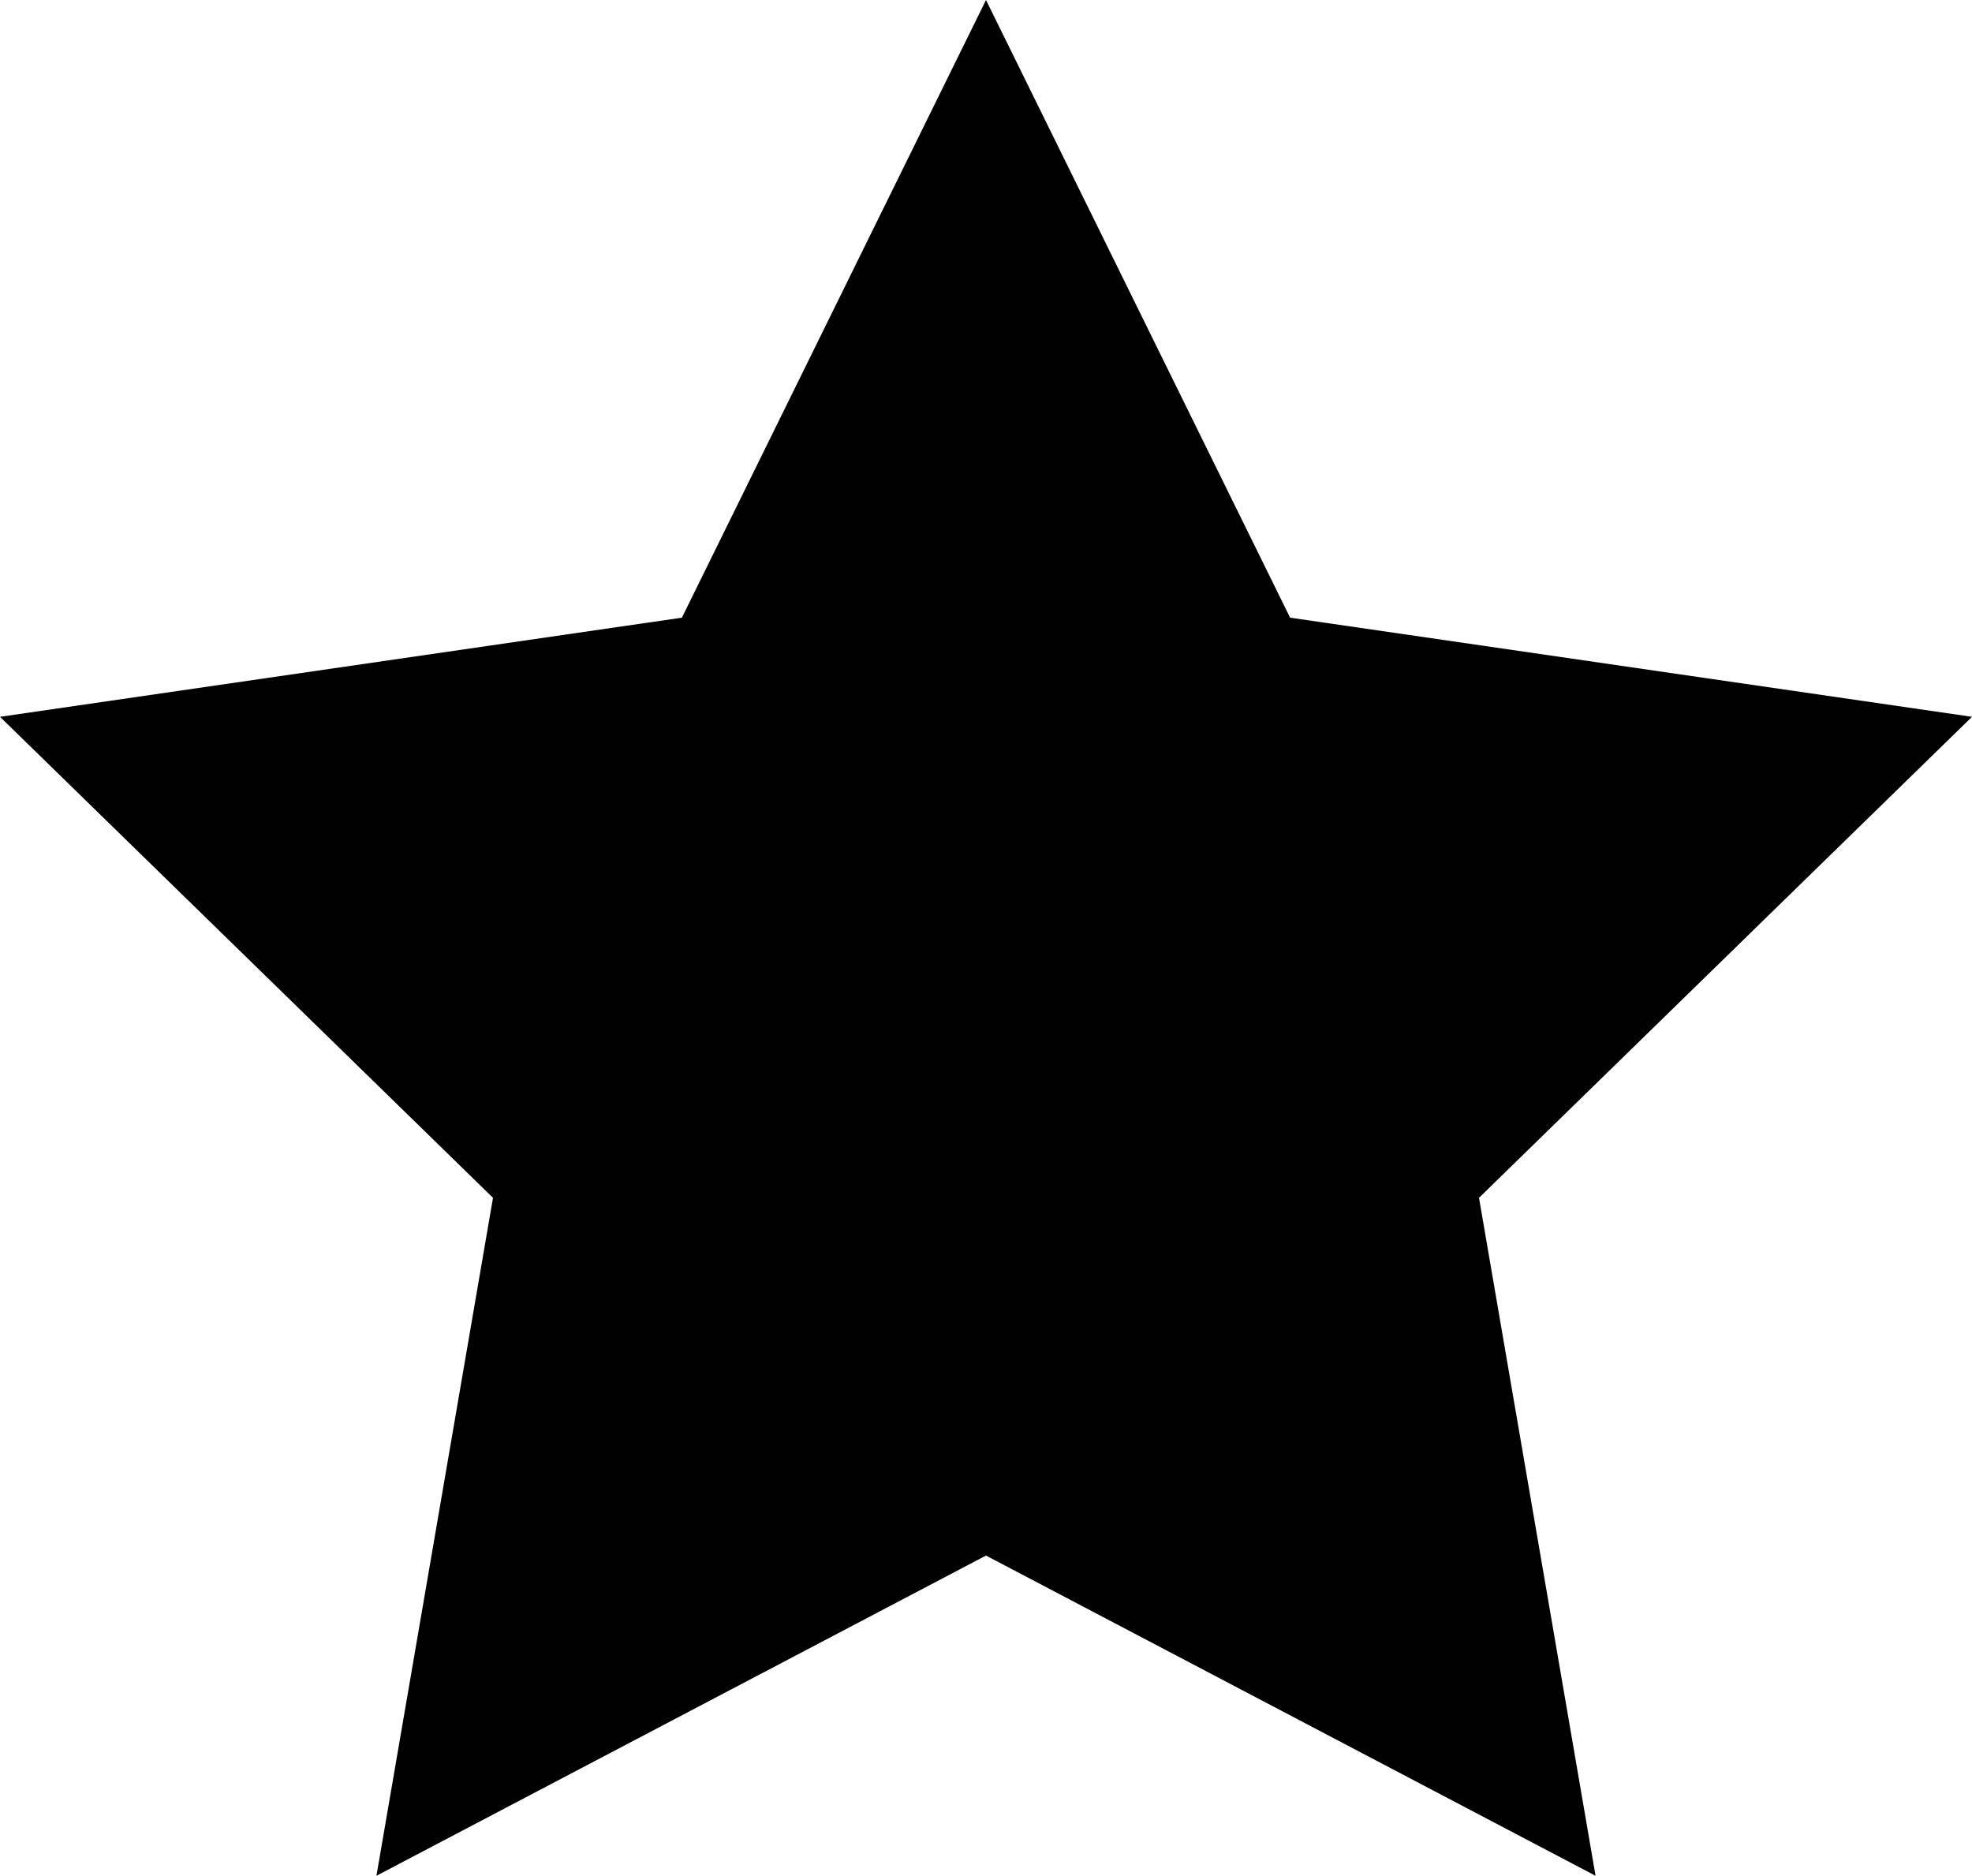 <svg xmlns="http://www.w3.org/2000/svg" viewBox="0 0 14.72 14"><defs><style>.cls-1{fill-rule:evenodd;}</style></defs><title>star</title><path class="cls-1" d="M7.36 11.61l-4.55 2.39.87-5.06-3.68-3.59 5.09-.74 2.27-4.61 2.27 4.61 5.09.74-3.68 3.59.87 5.06-4.55-2.39z"/></svg>